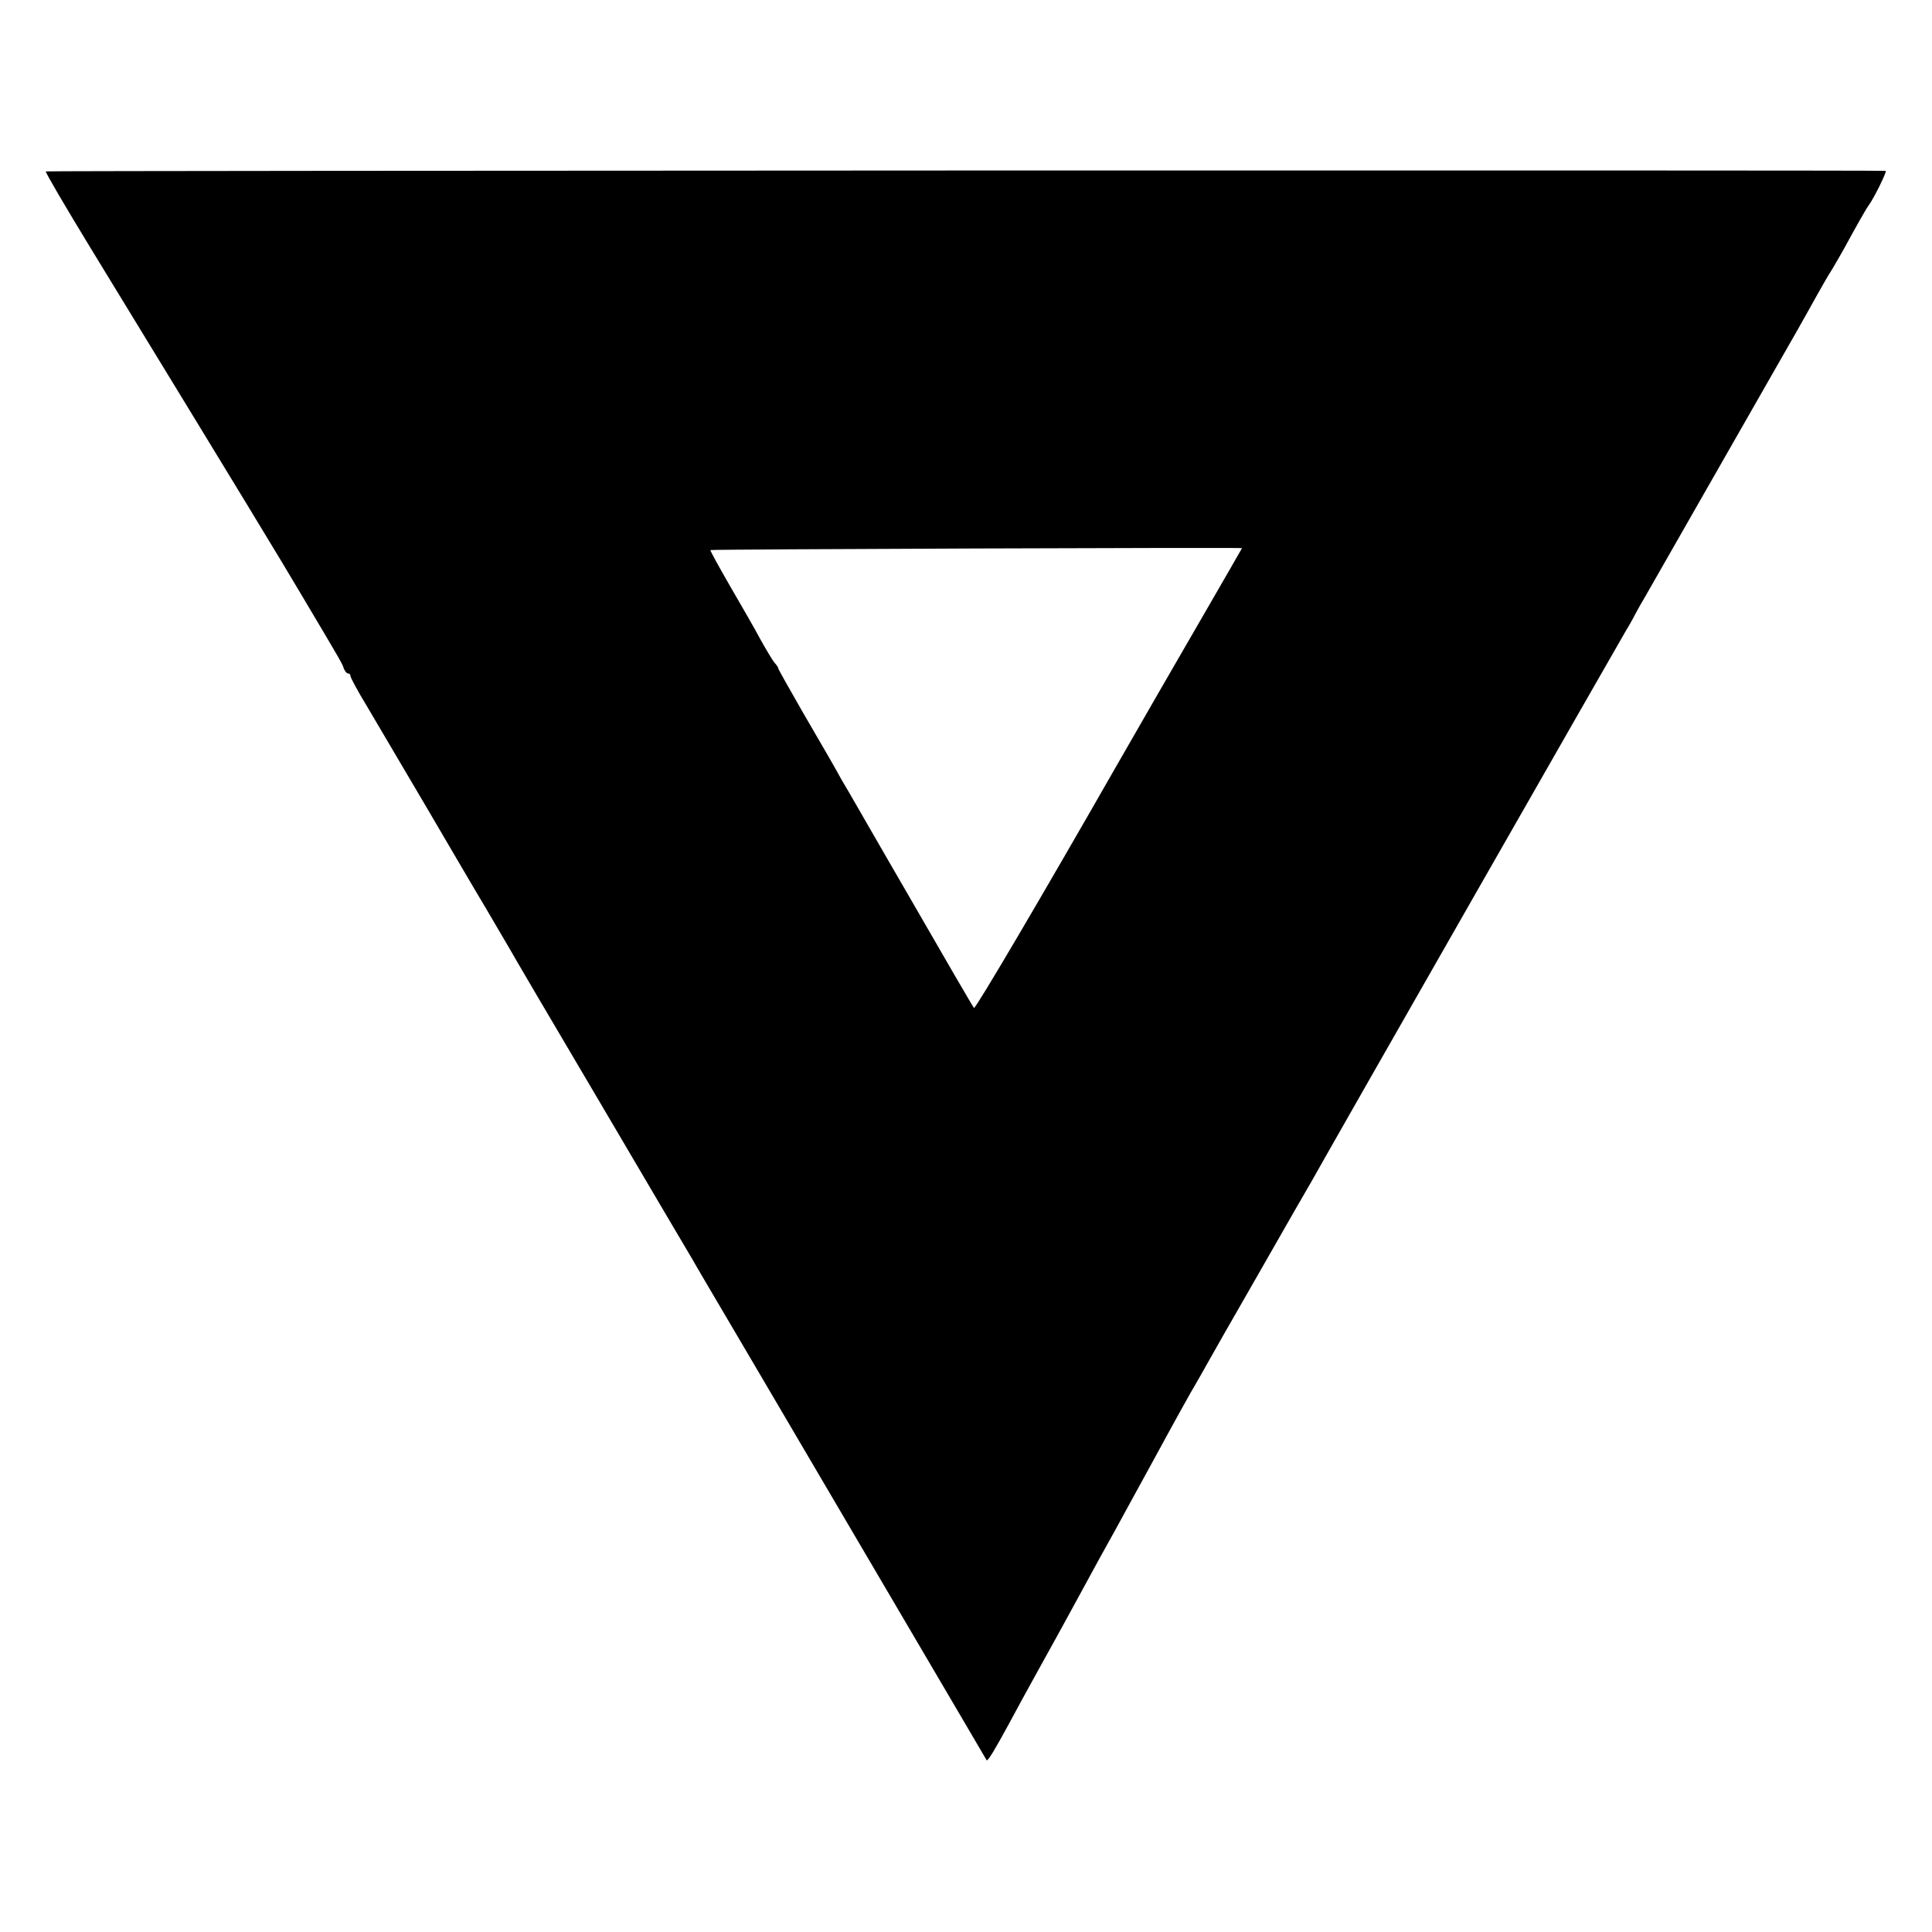 <svg version="1.2" baseProfile="tiny-ps" xmlns="http://www.w3.org/2000/svg" viewBox="0 0 700 700" width="700" height="700">
	<title>safari-pinned-tab-svg</title>
	<style>
		tspan { white-space:pre }
		.shp0 { fill: #000000 } 
	</style>
	<g id="Layer">
		<path id="Layer" fill-rule="evenodd" class="shp0" d="M357.5 637.8C357.4 637.6 351.8 628.1 345 616.5C328.2 587.9 297.2 535.1 272.9 493.8C261.8 474.9 251.9 458.2 251 456.5C250 454.9 235.2 429.7 218 400.5C200.8 371.4 185.7 345.7 184.5 343.5C183.2 341.3 179.4 334.8 176 329C172.5 323.2 162.8 306.6 154.3 292.1C145.7 277.5 136.1 261.2 132.9 255.8C129.6 250.4 127 245.5 127 245C127 244.4 126.6 244 126.1 244C125.6 244 125 243.2 124.6 242.3C124 240.4 124 240.4 109.8 216.5C101.3 202.1 88.4 180.9 32.9 90C23.7 74.9 16.3 62.3 16.6 62.1C16.9 61.8 680.1 61.6 683.2 61.9C683.8 62 679.1 71.6 677 74.5C676.2 75.5 672.2 82.6 668.4 89.6C667.2 91.8 665.1 95.4 663.8 97.6C662.4 99.7 660 104 658.3 107C656.6 110 653.5 115.7 651.3 119.5C645.6 129.5 599.4 210.4 595.6 217C593.8 220 592.1 223.2 591.7 224C591.3 224.8 590.1 226.9 589 228.7C587.2 231.7 484.1 412.1 475.5 427.5C474.2 429.7 465.4 445 456 461.5C446.5 478 437.8 493.3 436.6 495.5C435.4 497.7 433.7 500.6 432.9 502C432 503.4 425.5 515.1 418.5 528C411.4 540.9 404.9 552.9 404 554.5C402.5 557.1 395.9 569.1 387 585.5C385.5 588.3 380.9 596.6 376.8 604C372.7 611.4 367.6 620.7 365.6 624.5C363.5 628.4 360.9 633 359.8 634.8C358.7 636.6 357.7 638 357.5 637.8ZM352.9 365.2C353.4 365.7 378 323.9 404 278.4C411.1 266 427.7 237.2 438.2 219.1C444.7 207.9 450 198.6 450 198.6C450 198.3 257.6 199 257.4 199.3C257.2 199.4 260.5 205.4 264.6 212.5C268.8 219.7 273.8 228.4 275.7 232C277.7 235.6 279.9 239.2 280.6 240.1C281.4 240.9 282 241.9 282 242.2C282 242.5 285.9 249.4 290.6 257.6C299.9 273.6 302 277.2 304.8 282.3C305.9 284 316.9 303.3 329.5 325C342 346.7 352.5 364.8 352.9 365.2Z" />
	</g>
</svg>